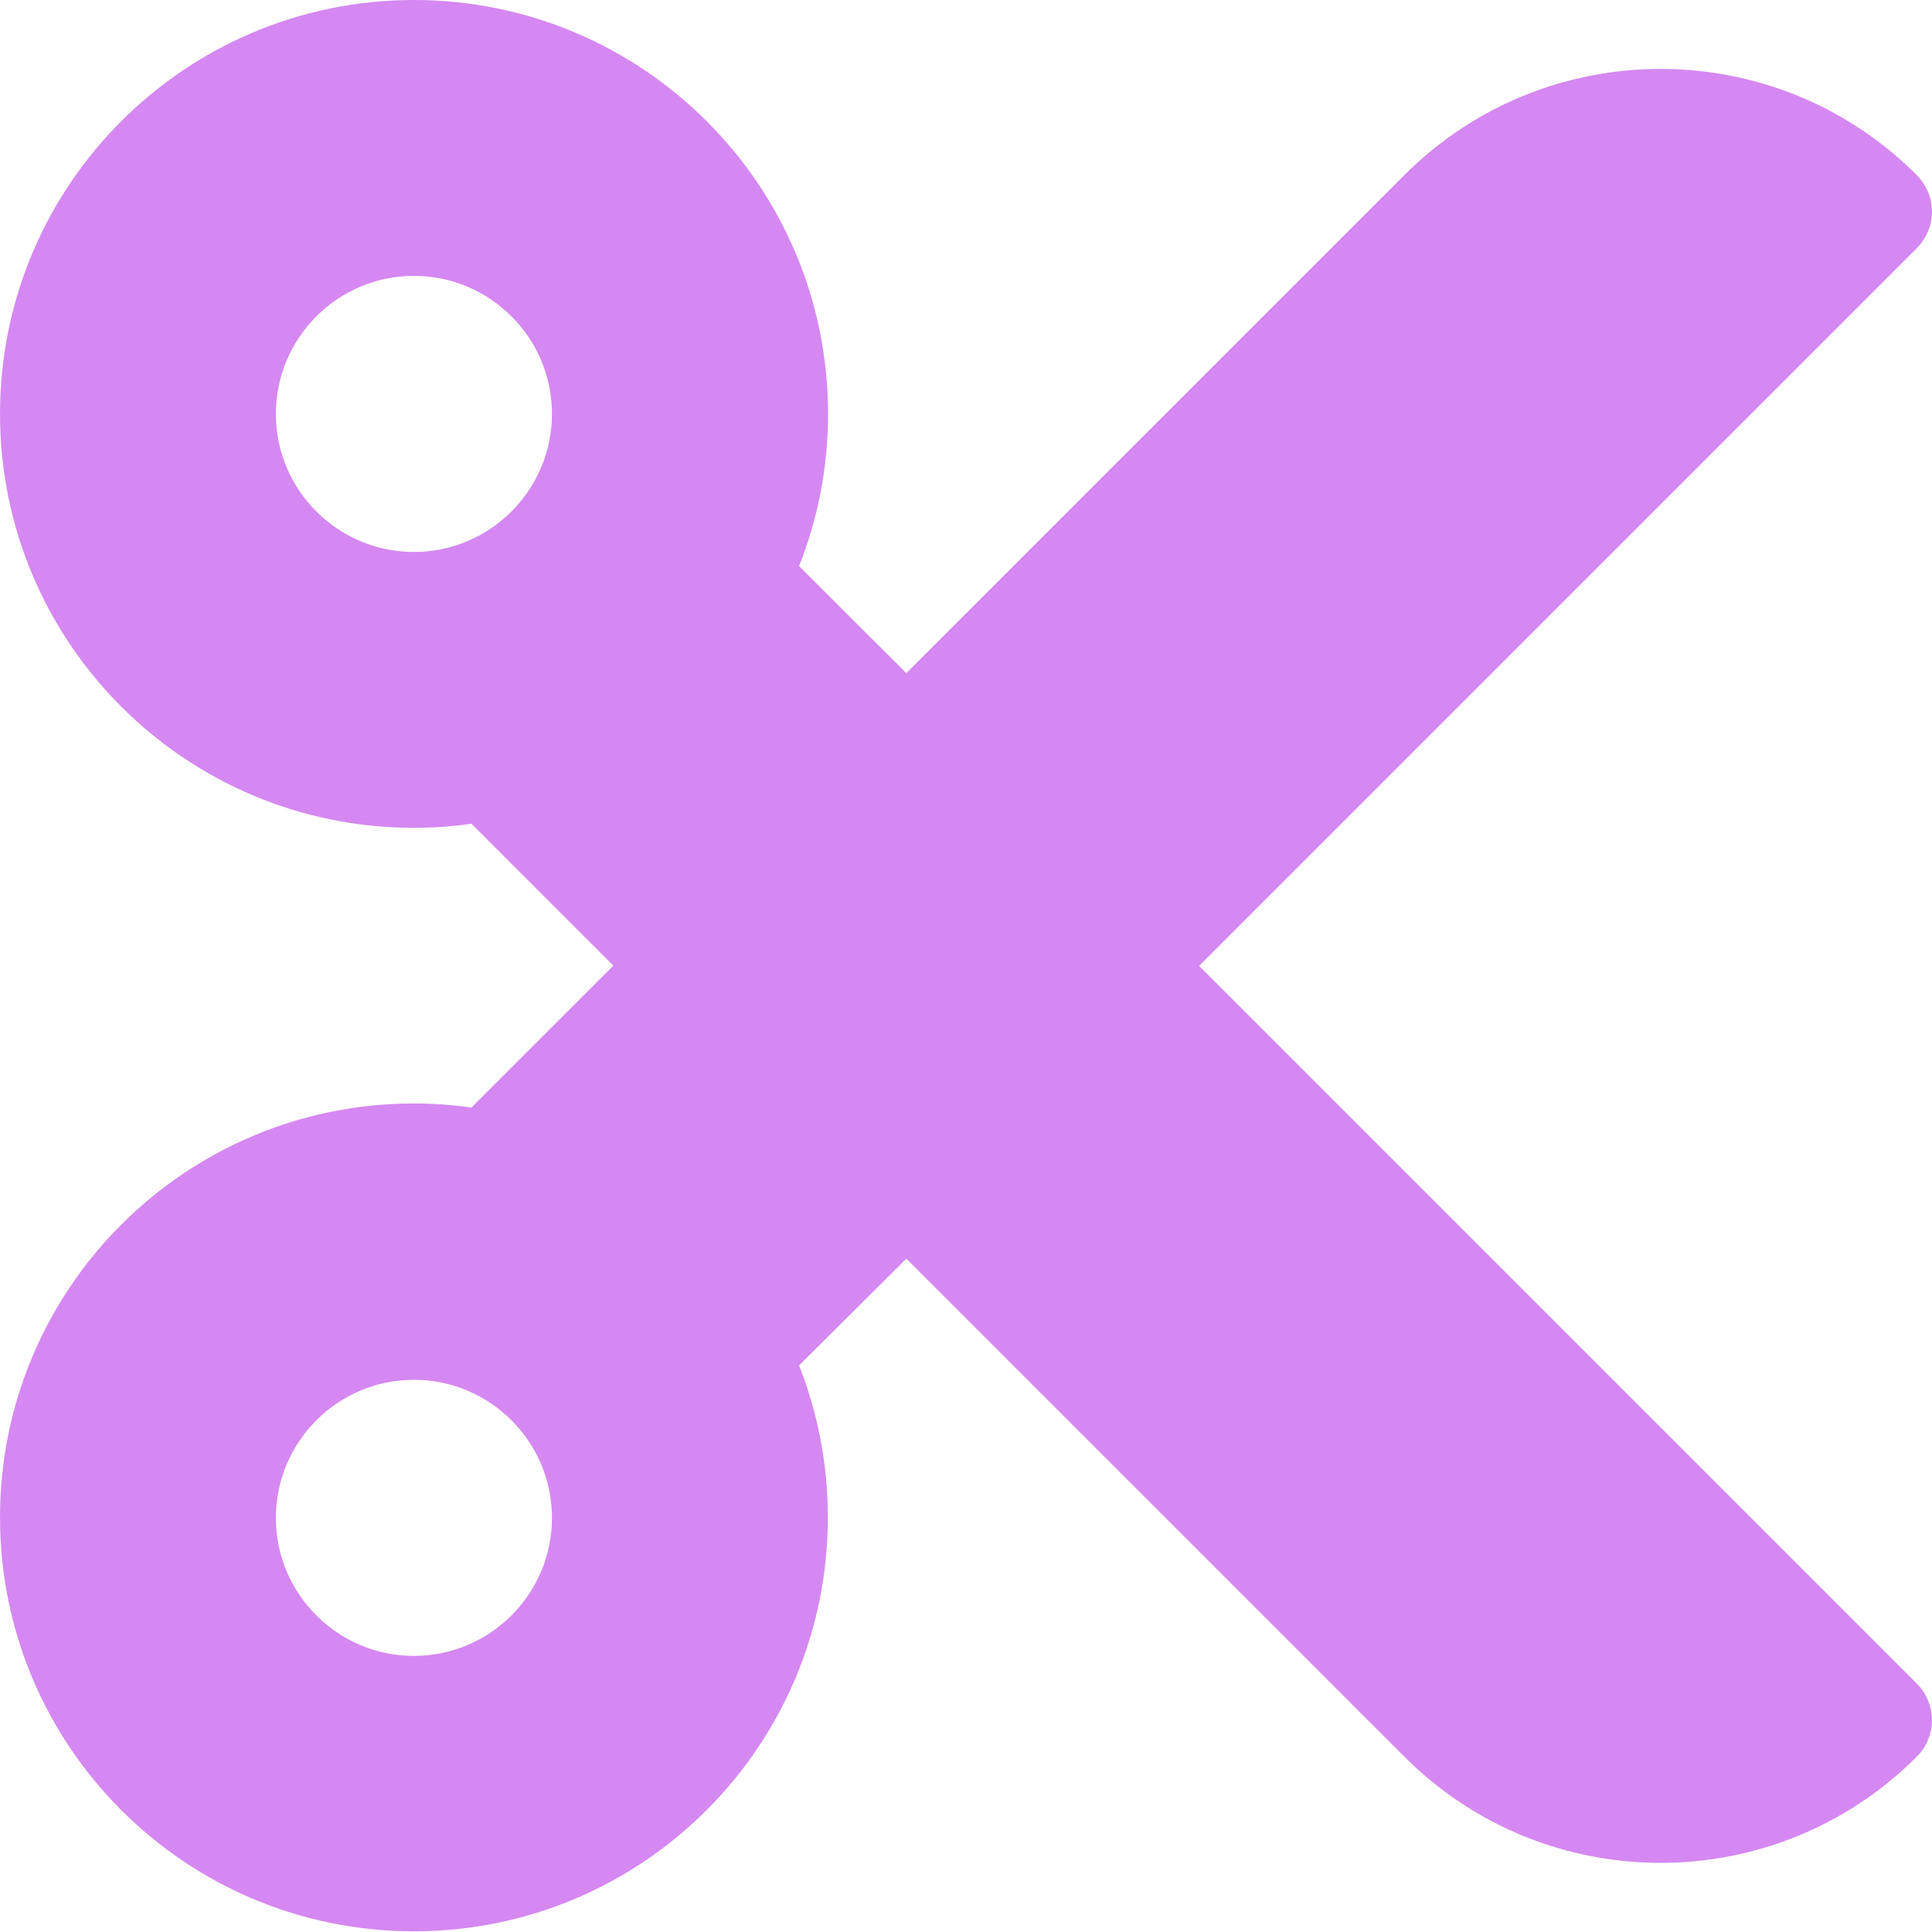 <?xml version="1.0" encoding="UTF-8" standalone="no"?>
<!-- Created with Inkscape (http://www.inkscape.org/) -->

<svg
   xmlns:dc="http://purl.org/dc/elements/1.1/"
   xmlns:cc="http://creativecommons.org/ns#"
   xmlns:rdf="http://www.w3.org/1999/02/22-rdf-syntax-ns#"
   xmlns:svg="http://www.w3.org/2000/svg"
   xmlns="http://www.w3.org/2000/svg"
   xmlns:sodipodi="http://sodipodi.sourceforge.net/DTD/sodipodi-0.dtd"
   xmlns:inkscape="http://www.inkscape.org/namespaces/inkscape"
   width="32"
   height="32"
   viewBox="0 0 8.467 8.467"
   version="1.1"
   id="svg8"
   inkscape:version="0.92.5 (2060ec1f9f, 2020-04-08)"
   sodipodi:docname="cut_sl.svg">
  <defs
     id="defs2">
    <style
       id="style1399">.cls-1{fill:#e3e3e3;}</style>
    <style
       id="style1399-4">.cls-1{fill:#e3e3e3;}</style>
    <style
       id="style1399-8">.cls-1{fill:#e3e3e3;}</style>
    <style
       id="style1399-4-5">.cls-1{fill:#e3e3e3;}</style>
    <style
       id="style1399-0">.cls-1{fill:#e3e3e3;}</style>
    <style
       id="style854">.cls-1{fill:#e3e3e3;}</style>
    <style
       id="style1399-84">.cls-1{fill:#e3e3e3;}</style>
    <style
       id="style1399-4-8">.cls-1{fill:#e3e3e3;}</style>
    <style
       id="style1399-8-10">.cls-1{fill:#e3e3e3;}</style>
    <style
       id="style1399-4-5-3">.cls-1{fill:#e3e3e3;}</style>
    <style
       id="style1399-0-0">.cls-1{fill:#e3e3e3;}</style>
    <style
       id="style1399-5">.cls-1{fill:#e3e3e3;}</style>
    <style
       id="style1399-4-6">.cls-1{fill:#e3e3e3;}</style>
    <style
       id="style1399-8-1">.cls-1{fill:#e3e3e3;}</style>
    <style
       id="style1399-4-5-1">.cls-1{fill:#e3e3e3;}</style>
    <style
       id="style1399-0-5">.cls-1{fill:#e3e3e3;}</style>
  </defs>
  <sodipodi:namedview
     id="base"
     pagecolor="#ffffff"
     bordercolor="#666666"
     borderopacity="1.0"
     inkscape:pageopacity="0.0"
     inkscape:pageshadow="2"
     inkscape:zoom="5.656854"
     inkscape:cx="-39.651309"
     inkscape:cy="7.1410167"
     inkscape:document-units="mm"
     inkscape:current-layer="svg8"
     showgrid="false"
     units="px"
     inkscape:window-width="1868"
     inkscape:window-height="1016"
     inkscape:window-x="0"
     inkscape:window-y="27"
     inkscape:window-maximized="1"
     inkscape:snap-bbox="true"
     inkscape:bbox-paths="true"
     inkscape:bbox-nodes="true"
     inkscape:snap-bbox-edge-midpoints="true"
     inkscape:snap-bbox-midpoints="true"
     inkscape:snap-nodes="true"
     inkscape:snap-others="true"
     inkscape:snap-object-midpoints="true"
     inkscape:snap-page="true"
     showguides="false">
    <sodipodi:guide
       position="8.467,0"
       orientation="-32,0"
       id="guide854"
       inkscape:locked="false" />
    <sodipodi:guide
       position="8.467,8.467"
       orientation="0,-32"
       id="guide856"
       inkscape:locked="false" />
    <sodipodi:guide
       position="0,8.467"
       orientation="32,0"
       id="guide858"
       inkscape:locked="false" />
  </sodipodi:namedview>
  <path
     id="path834-3"
     d="m 5.255,4.233 3.145,-3.145 c 0.089,-0.089 0.089,-0.232 0,-0.321 -0.62,-0.62 -1.625,-0.62 -2.245,0 L 3.972,2.95 3.502,2.481 C 3.584,2.274 3.629,2.05 3.629,1.814 3.629,0.812 2.816,0 1.814,0 0.812,0 4.7348179e-5,0.812 4.7348179e-5,1.814 c 0,1.002 0.812,1.814 1.814,1.814 0.086,0 0.17,-0.006 0.252,-0.018 l 0.622,0.622 -0.622,0.622 c -0.083,-0.012 -0.167,-0.018 -0.252,-0.018 -1.002,0 -1.814,0.812 -1.814,1.814 0,1.002 0.812,1.814 1.814,1.814 1.002,0 1.814,-0.812 1.814,-1.814 0,-0.235 -0.045,-0.46 -0.126,-0.666 L 3.972,5.516 6.155,7.699 c 0.62,0.62 1.625,0.62 2.245,0 0.089,-0.088 0.089,-0.232 0,-0.321 z M 1.814,2.419 c -0.333,0 -0.605,-0.271 -0.605,-0.605 0,-0.333 0.271,-0.605 0.605,-0.605 0.333,0 0.605,0.271 0.605,0.605 0,0.333 -0.271,0.605 -0.605,0.605 z m 0,4.838 c -0.333,0 -0.605,-0.271 -0.605,-0.605 0,-0.333 0.271,-0.605 0.605,-0.605 0.333,0 0.605,0.271 0.605,0.605 0,0.333 -0.271,0.605 -0.605,0.605 z"
     inkscape:connector-curvature="0"
     style="stroke-width:0.019;fill:#d588f1;fill-opacity:1" />
</svg>

